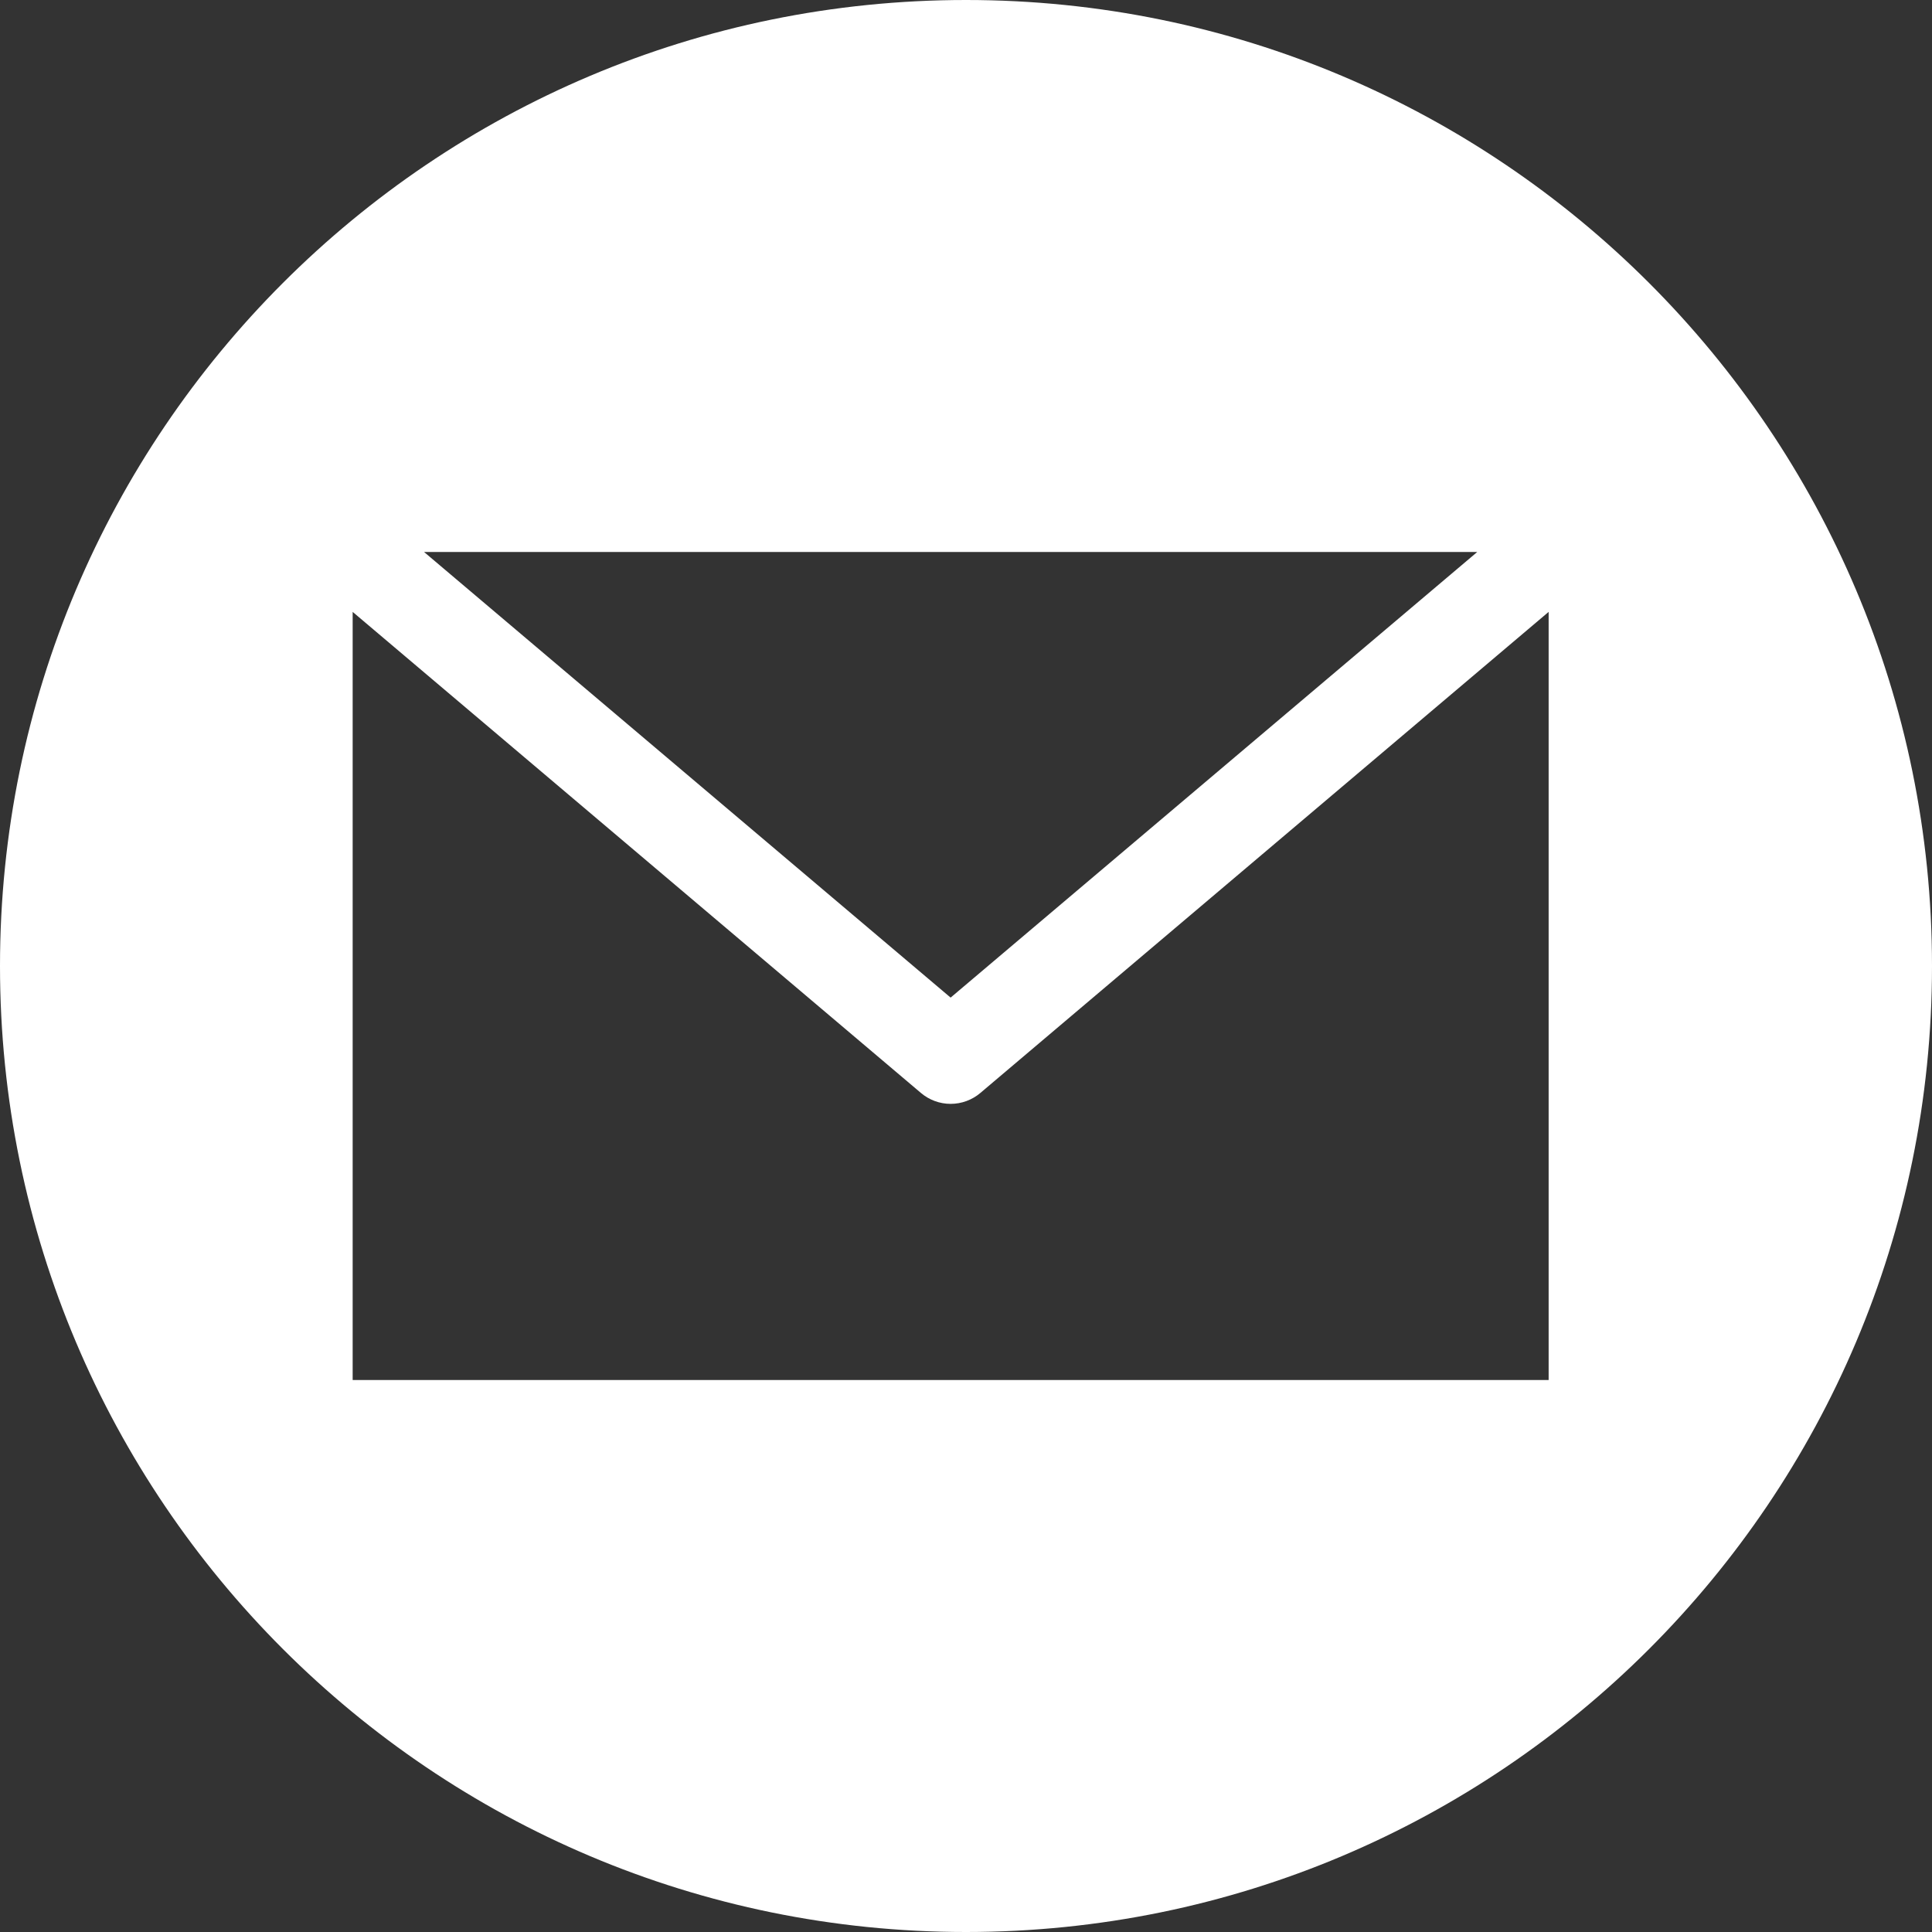 <svg width="28" height="28" viewBox="0 0 28 28" fill="none" xmlns="http://www.w3.org/2000/svg">
<rect x="0" y="0" width="28" height="28" fill="#333333" stroke="none"/>
<path fill-rule="evenodd" clip-rule="evenodd" d="M14 28C21.732 28 28 21.732 28 14C28 6.268 21.732 0 14 0C6.268 0 0 6.268 0 14C0 21.732 6.268 28 14 28ZM13.777 14.458L6.146 8H21.409L13.777 14.458ZM5.111 20V8.868L13.347 15.84C13.467 15.942 13.62 15.998 13.777 15.998C13.935 15.998 14.088 15.942 14.208 15.84L22.444 8.868V20H5.111Z" fill="white"/>
</svg>
